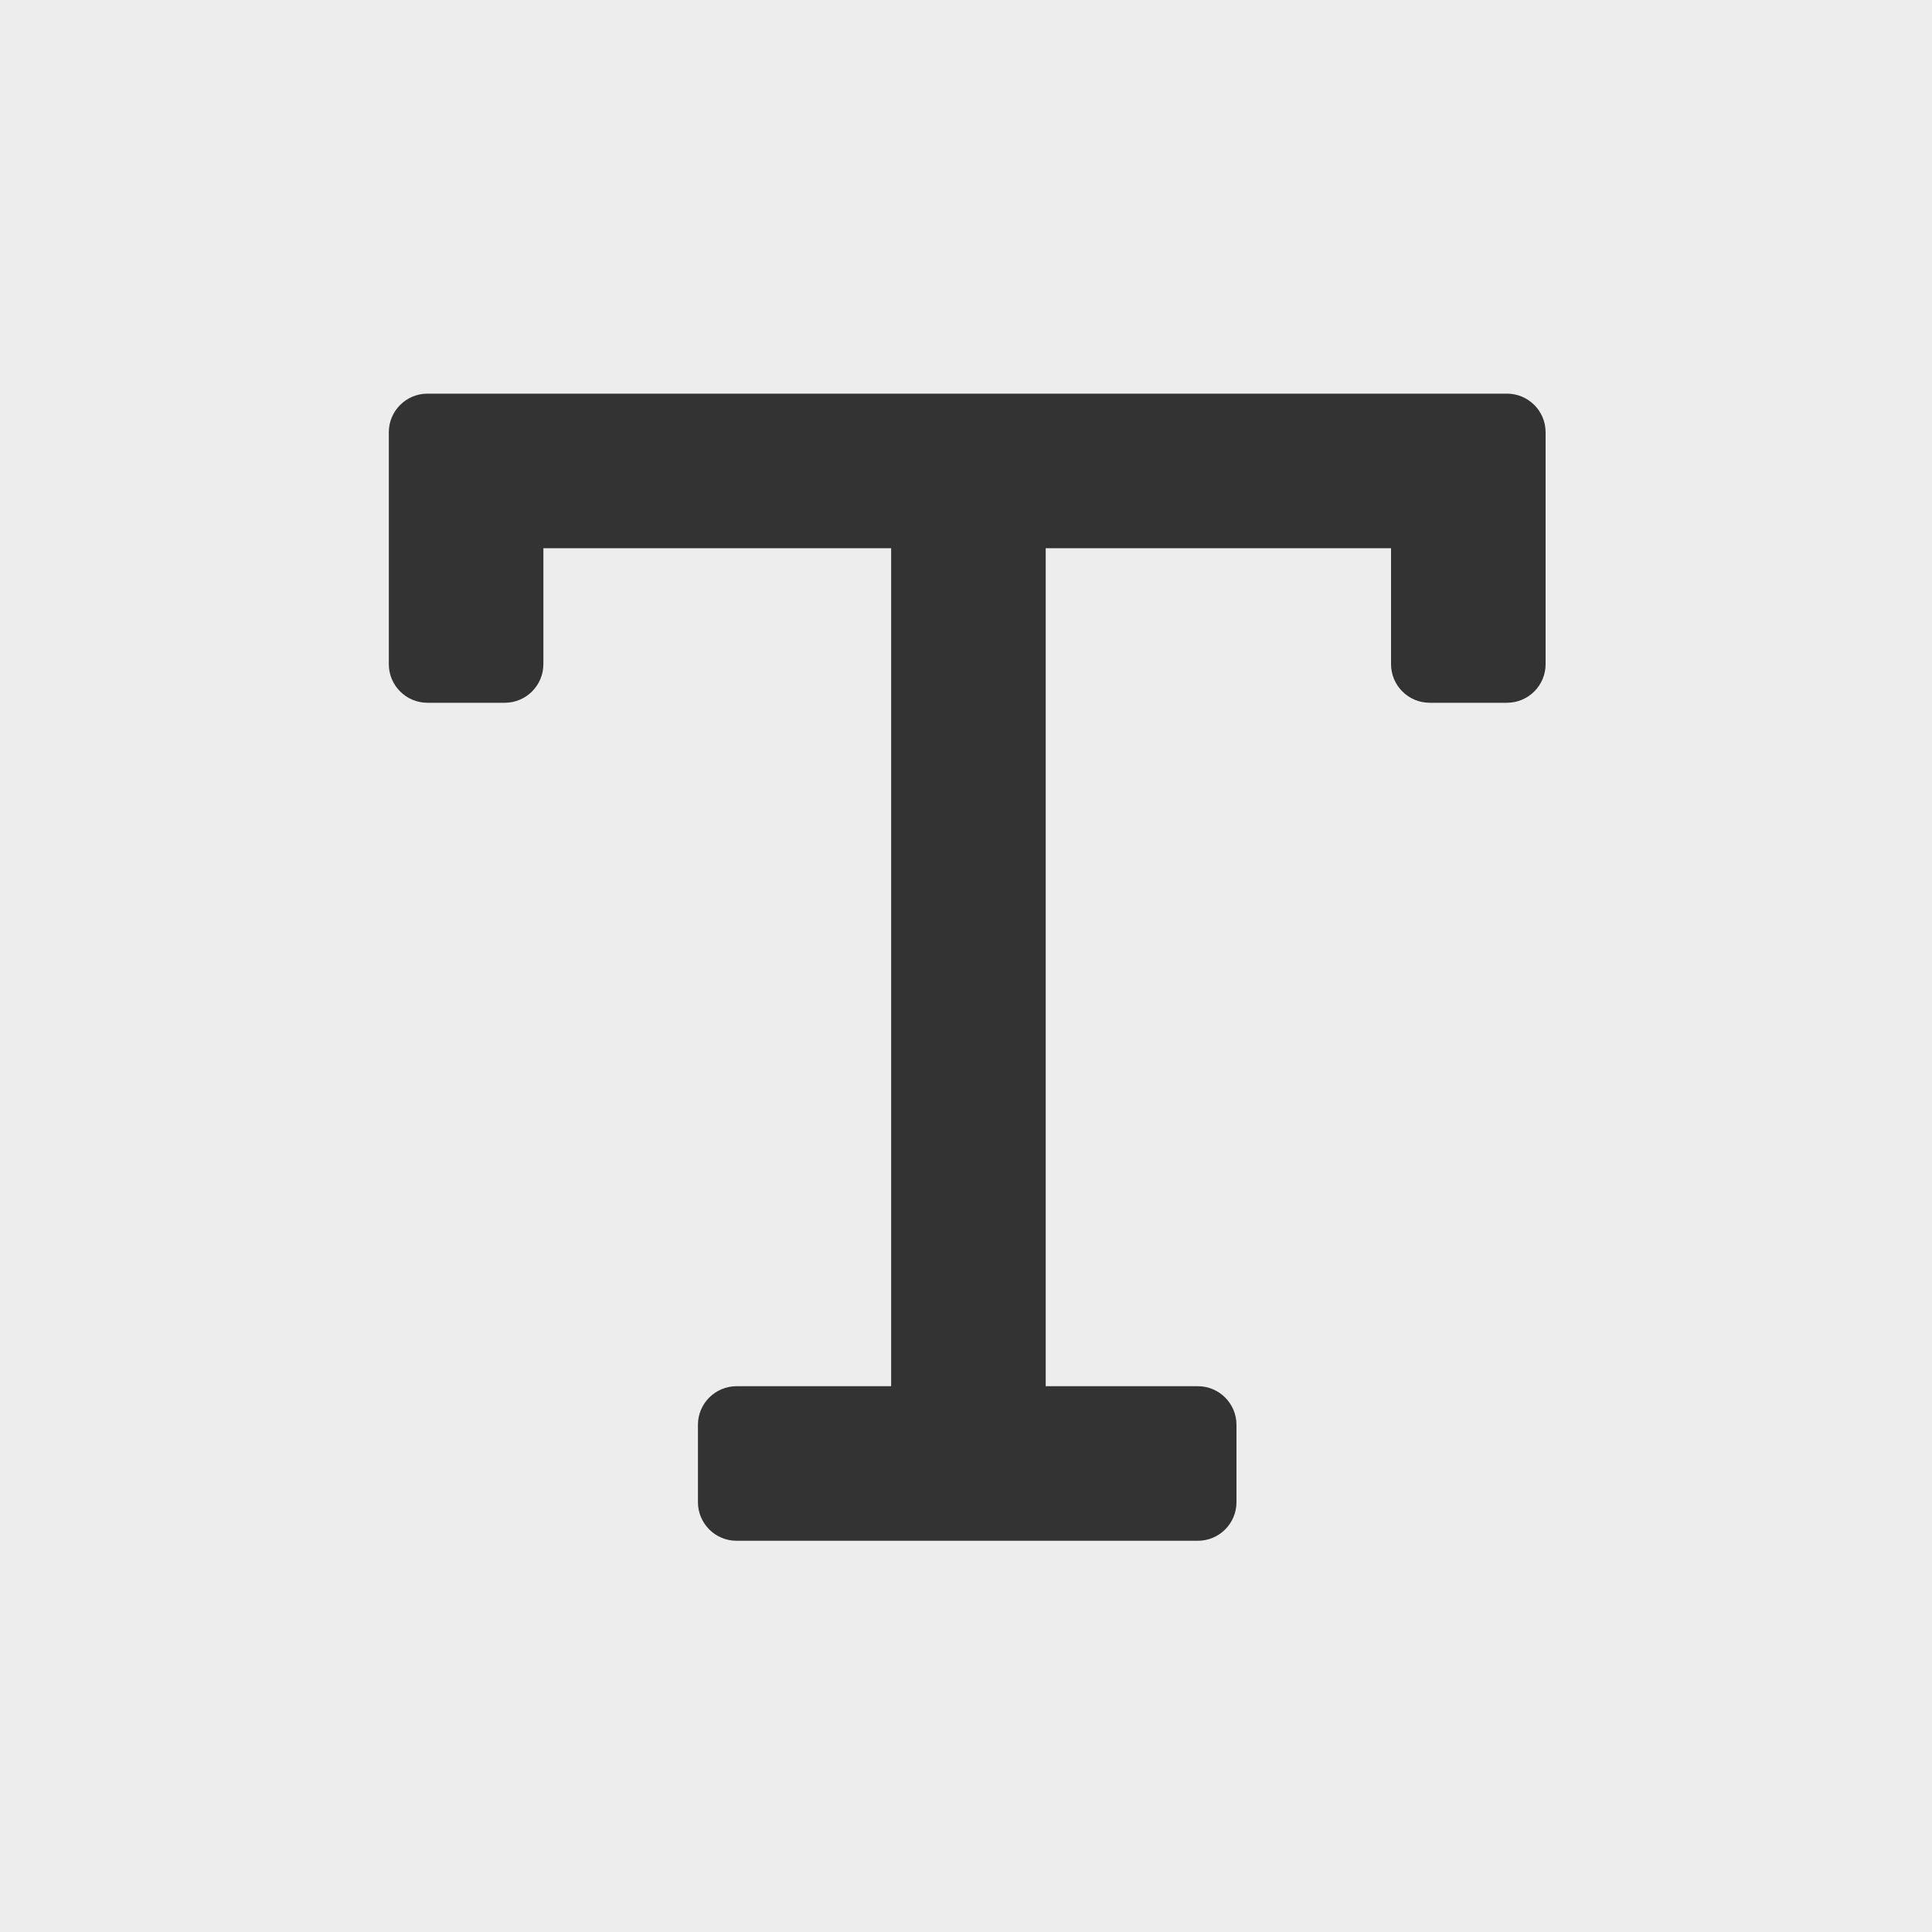 <svg version="1.2" baseProfile="tiny-ps" xmlns="http://www.w3.org/2000/svg" viewBox="0 0 800 800" width="50" height="50">
	<rect x="0" y="0" width="800" height="800" fill="#333333" stroke="none"/>
	<title>字体-svg</title>
	<style>
		tspan { white-space:pre }
		.s0 { fill: #ededed } 
	</style>
	<path fill-rule="evenodd" class="s0" d="m768 0c17.67 0 32 14.33 32 32v736c0 17.67-14.33 32-32 32h-736c-17.67 0-32-14.33-32-32v-736c0-17.67 14.33-32 32-32h736zm-144 163h-447c-8.84 0-16 7.16-16 16v96c0 8.84 7.16 16 16 16h32c8.84 0 16-7.16 16-16v-48h144v347h-64c-8.84 0-16 7.16-16 16v32c0 8.84 7.16 16 16 16h191c8.84 0 16-7.16 16-16v-32c0-8.84-7.16-16-16-16h-63v-347h143v48c0 8.84 7.16 16 16 16h32c8.84 0 16-7.16 16-16v-96c0-8.84-7.16-16-16-16z" />
	<path class="s0" d="m0 0h70v800h-70v-800z" />
	<path class="s0" d="m752 0h48v800h-48v-800z" />
</svg>